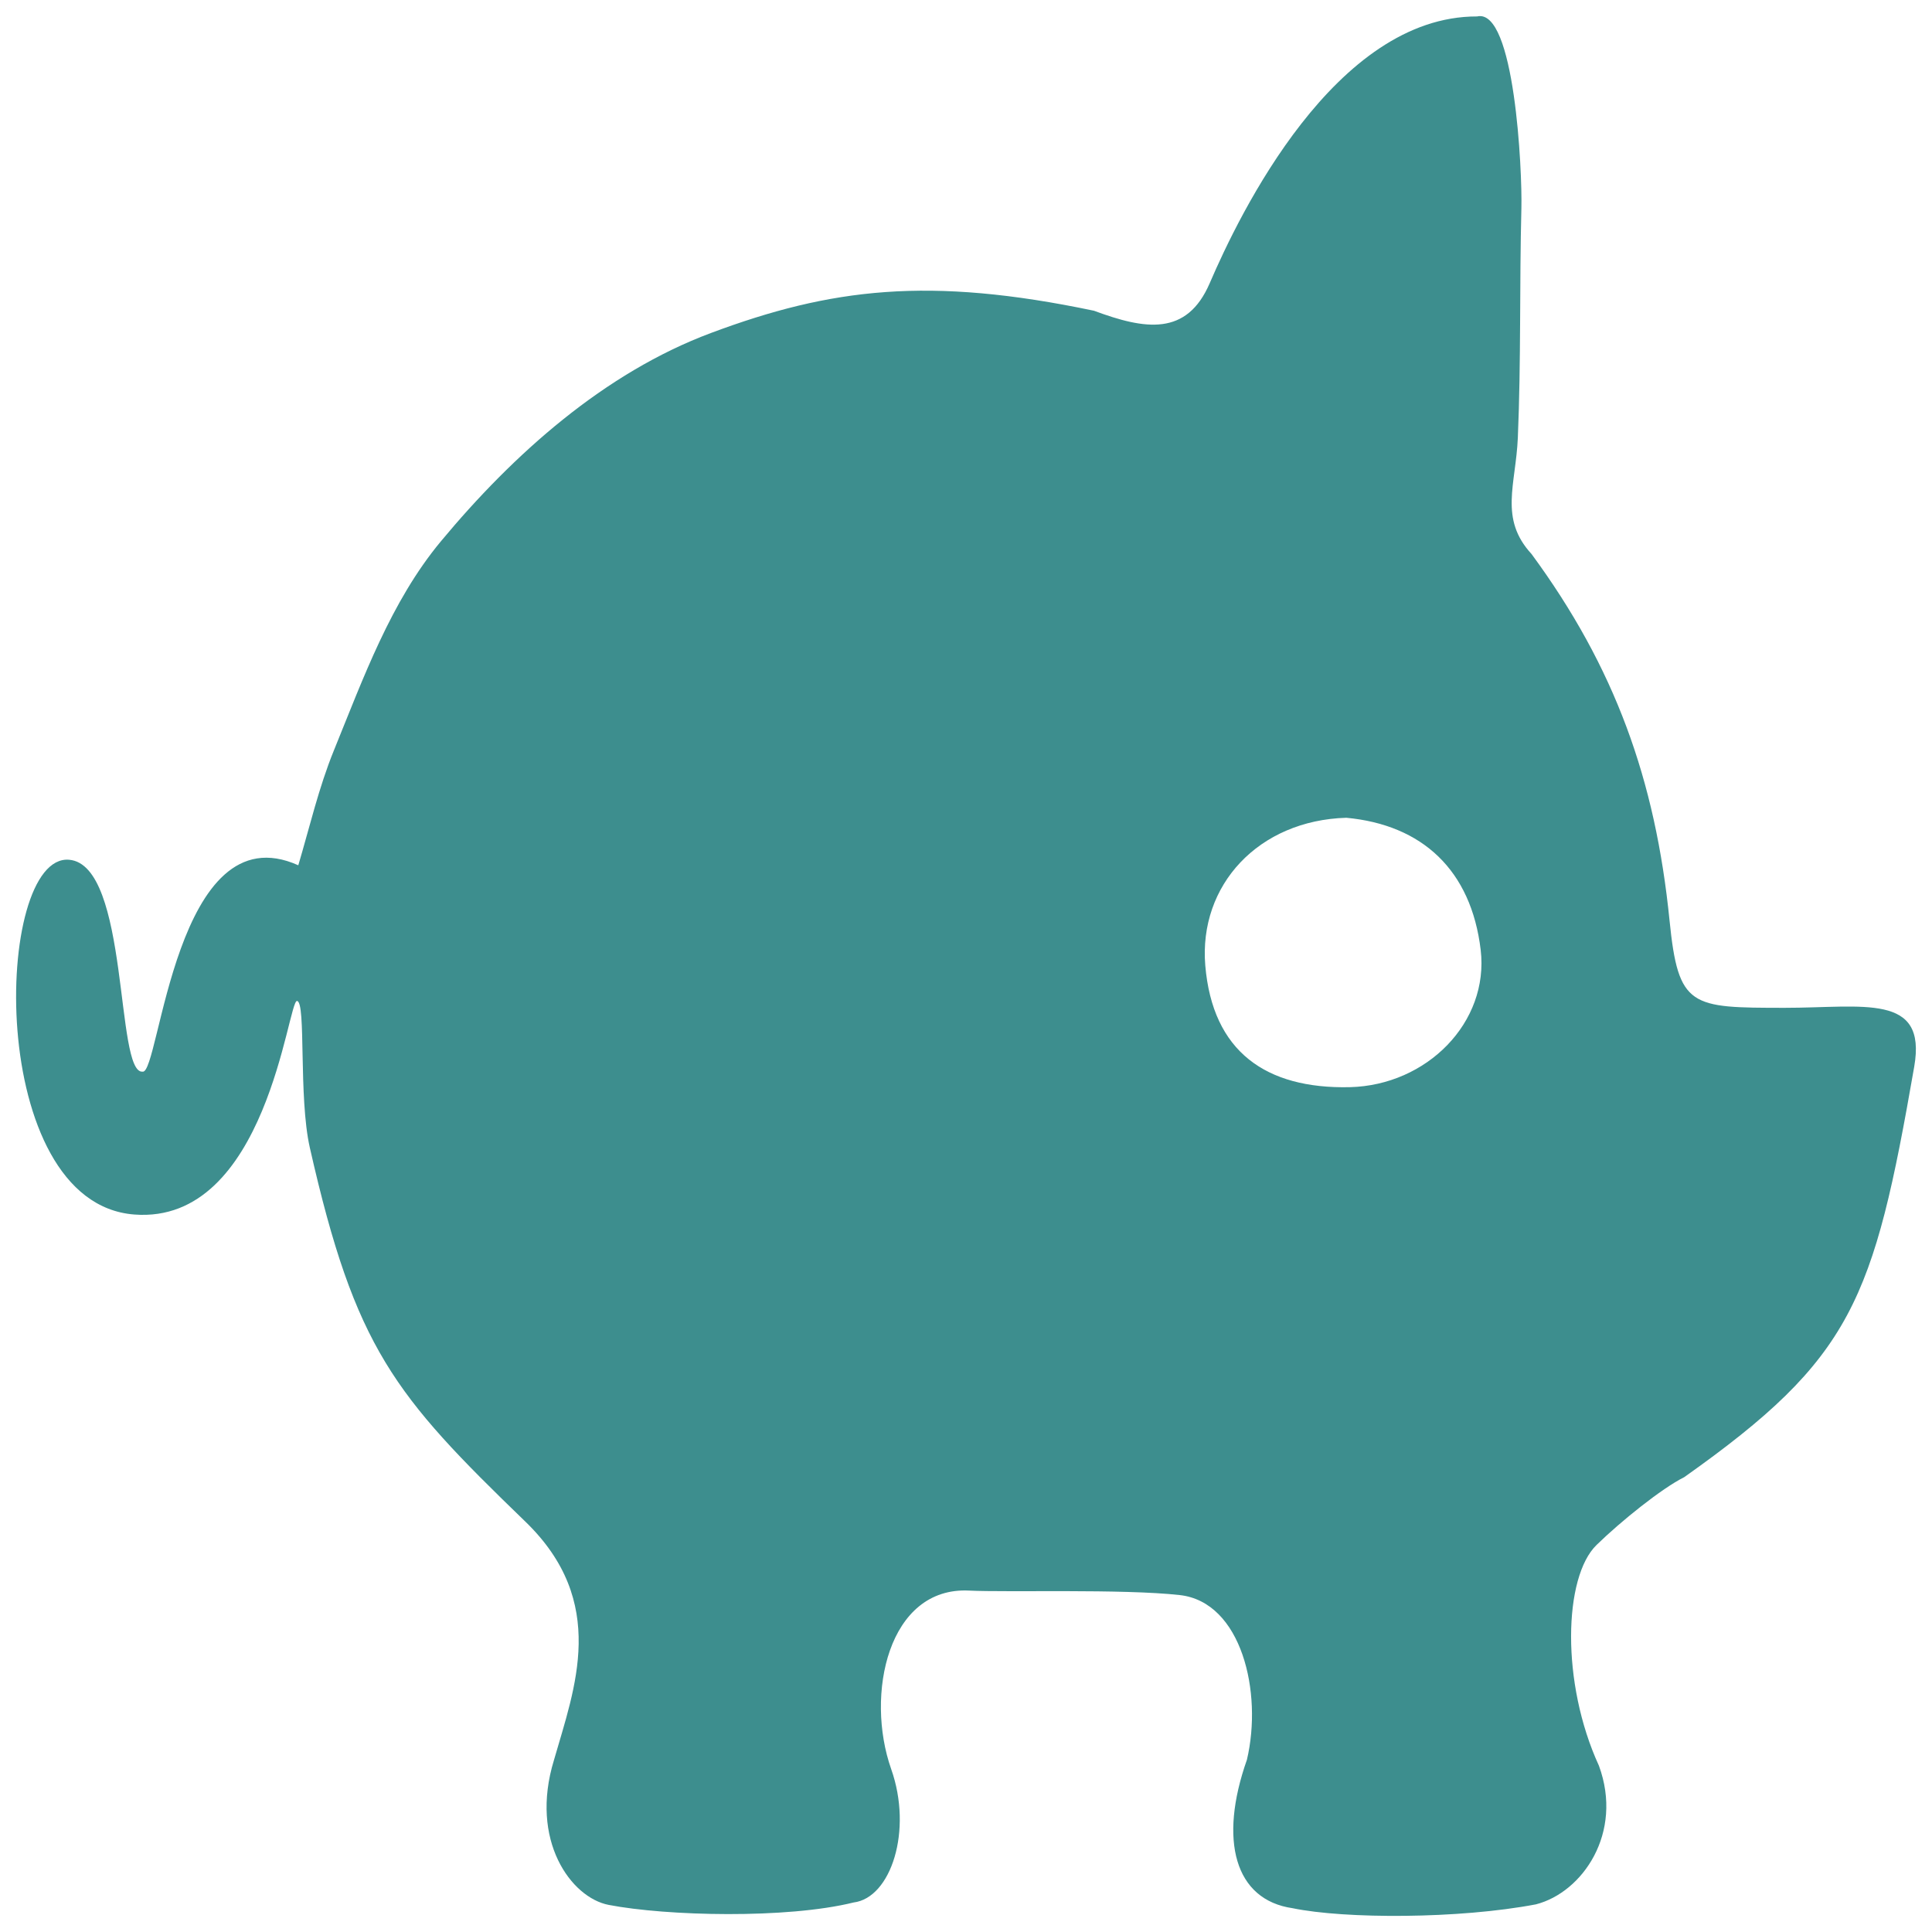 <?xml version="1.0" encoding="UTF-8" standalone="no"?>
<!-- Created with Inkscape (http://www.inkscape.org/) -->

<svg
   xmlns:dc="http://purl.org/dc/elements/1.1/"
   xmlns:cc="http://creativecommons.org/ns#"
   xmlns:rdf="http://www.w3.org/1999/02/22-rdf-syntax-ns#"
   xmlns:svg="http://www.w3.org/2000/svg"
   xmlns="http://www.w3.org/2000/svg"
   version="1.1"
   width="600"
   height="600"
   viewBox="0 4.725 600 600"
   id="lay"
   xml:space="preserve"><defs
   id="defs12">
	
	
</defs>



<path
   d="m 418.112,258.691 c -27.234,0.796 -45.887,20.887 -43.801,45.892 2.271,26.689 18.761,38.352 44.877,37.774 23.961,-0.578 43.295,-20.133 40.654,-42.616 -2.952,-24.813 -18.169,-38.864 -41.73,-41.05 z m 176.371,77.284 c -12.687,72.895 -19.12,90.447 -71.43,127.496 -6.998,3.486 -19.675,13.684 -27.242,21.07 -10.196,9.934 -11.109,42.713 0.751,68.545 7.668,20.89 -5.13,39.353 -19.565,43.052 -23.893,4.558 -59.32,4.558 -75.56,1.199 -17.99,-2.588 -23.015,-21.109 -14.196,-46.103 4.939,-20.908 -1.642,-48.993 -20.848,-51.144 -17.707,-1.974 -53.987,-0.81 -65.38,-1.391 -25.185,-1.309 -32.399,32.316 -24.242,55.454 6.726,19.035 -0.045,39.974 -11.685,41.406 -20.734,5.133 -58.064,4.225 -76.066,0.749 -11.637,-2.249 -24.65,-19.977 -16.979,-44.98 6.406,-22.364 17.009,-49.023 -8.918,-74.081 -40.728,-39.366 -52.79,-53.732 -66.906,-116.115 -3.565,-15.734 -1.097,-45.235 -3.967,-45.55 -2.871,-0.298 -9.372,69.448 -50.508,66.328 -46.429,-3.517 -43.675,-112.177 -20.276,-110.181 18.803,1.603 14.28,66.705 22.838,65.807 5.275,0.95 10.134,-81.233 48.334,-64.089 3.543,-11.923 6.351,-24.12 11.04,-35.638 9.169,-22.522 17.681,-46.243 33.221,-64.947 22.574,-27.169 50.816,-52.364 83.905,-64.726 37.205,-13.899 67.61,-17.68 118.947,-6.904 15.872,5.896 28.822,8 35.951,-8.596 9.218,-21.454 38.934,-82.912 83.029,-82.804 11.703,-2.744 14.04,48.078 13.748,59.565 -0.609,23.747 -0.089,47.551 -1.104,71.285 -0.623,14.567 -5.87,25.113 4.247,36.086 25.901,35.22 38.482,70.138 42.873,113.875 2.724,27.039 6.551,27.047 35.703,27.071 24.505,0.009 44.285,-4.705 40.282,18.262 z"
   id="path10401"
   style="fill:#3d8e8e" />
</svg>
